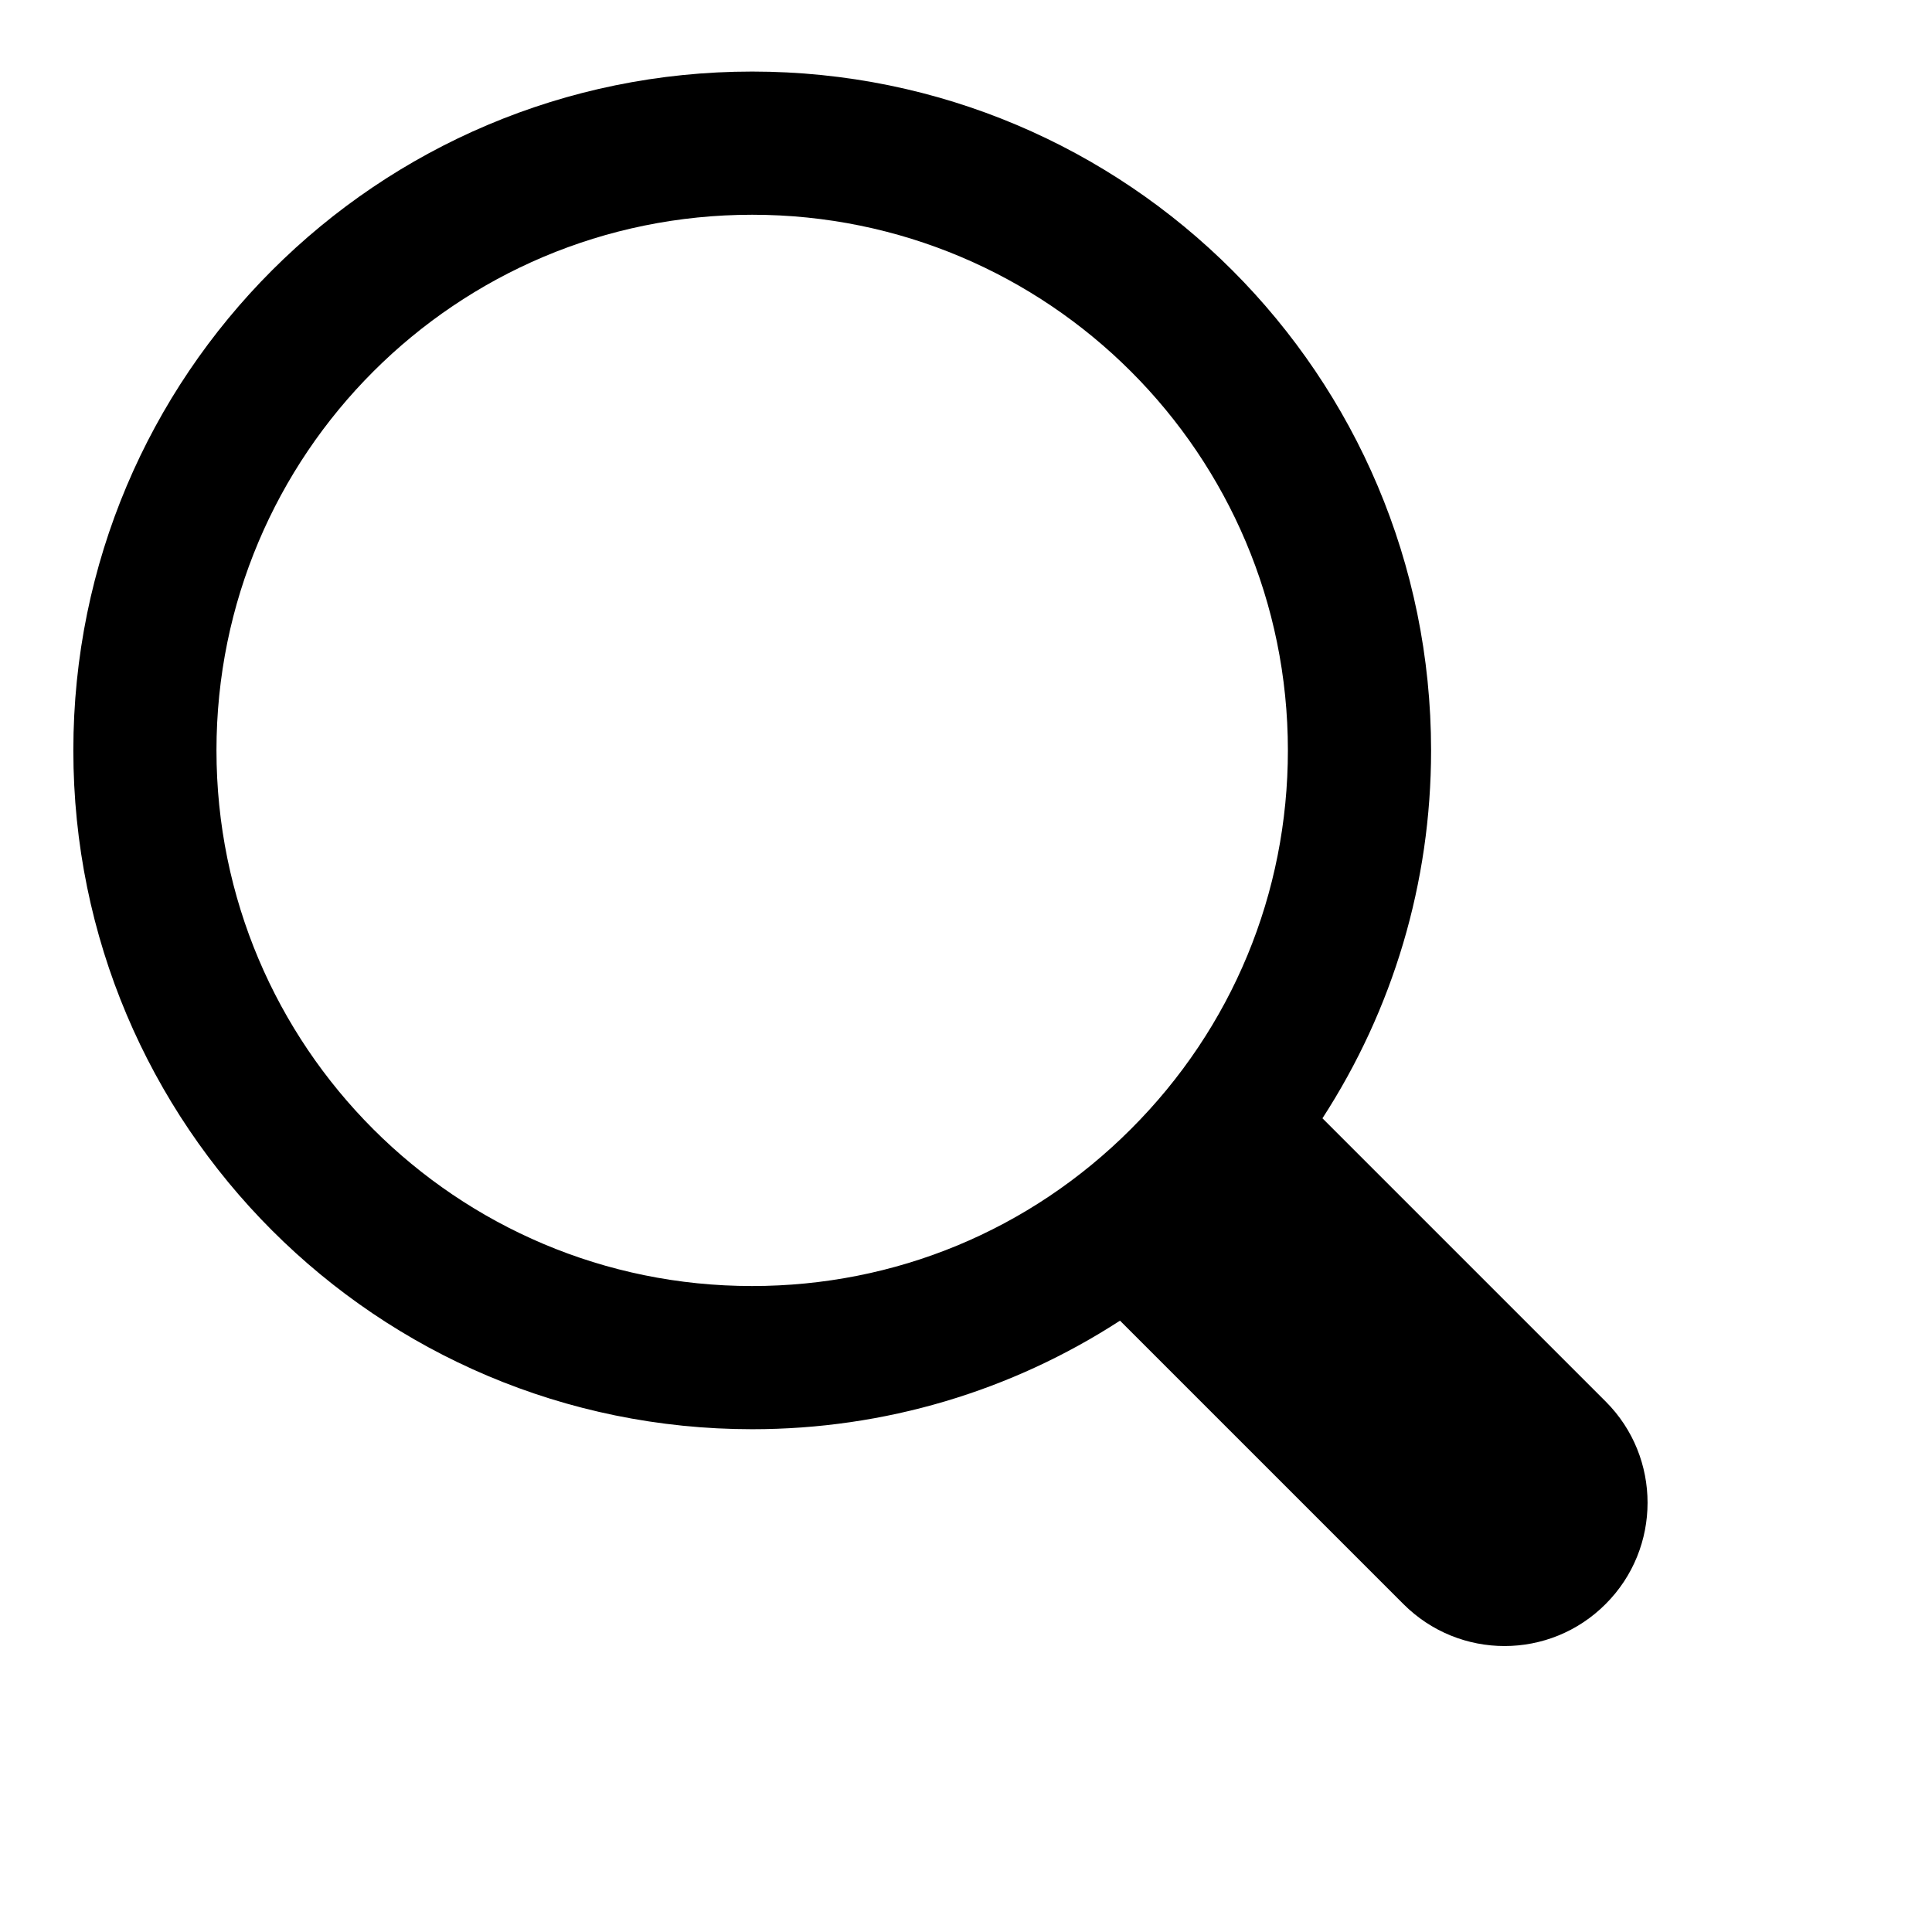 <svg viewBox="0 0 2160 2160" version="1.1" xmlns="http://www.w3.org/2000/svg" height="18pt" width="18pt">
    <path d="M1795.266 1567.007l-316.747-316.747c78.807-121.61 121.45-263.143 121.45-411.315C1599.89 419.549 1260.42 80 840.945 80 421.549 80 82 419.469 82 838.945c0 419.315 339.469 758.944 758.945 758.944 148.252 0 289.784-42.643 411.235-121.37l316.667 316.667c62.725 62.885 163.934 62.725 226.339.08 62.405-62.405 62.405-163.934.08-226.26zM242.014 838.945c0-330.989 267.862-598.851 598.93-598.851 330.829 0 598.932 267.782 598.932 598.85 0 159.934-62.326 310.347-175.535 423.397-113.13 113.21-263.463 175.455-423.476 175.455-330.749.08-598.851-267.863-598.851-598.851z" stroke="none" stroke-width="1" fill-rule="evenodd"/>
</svg>
